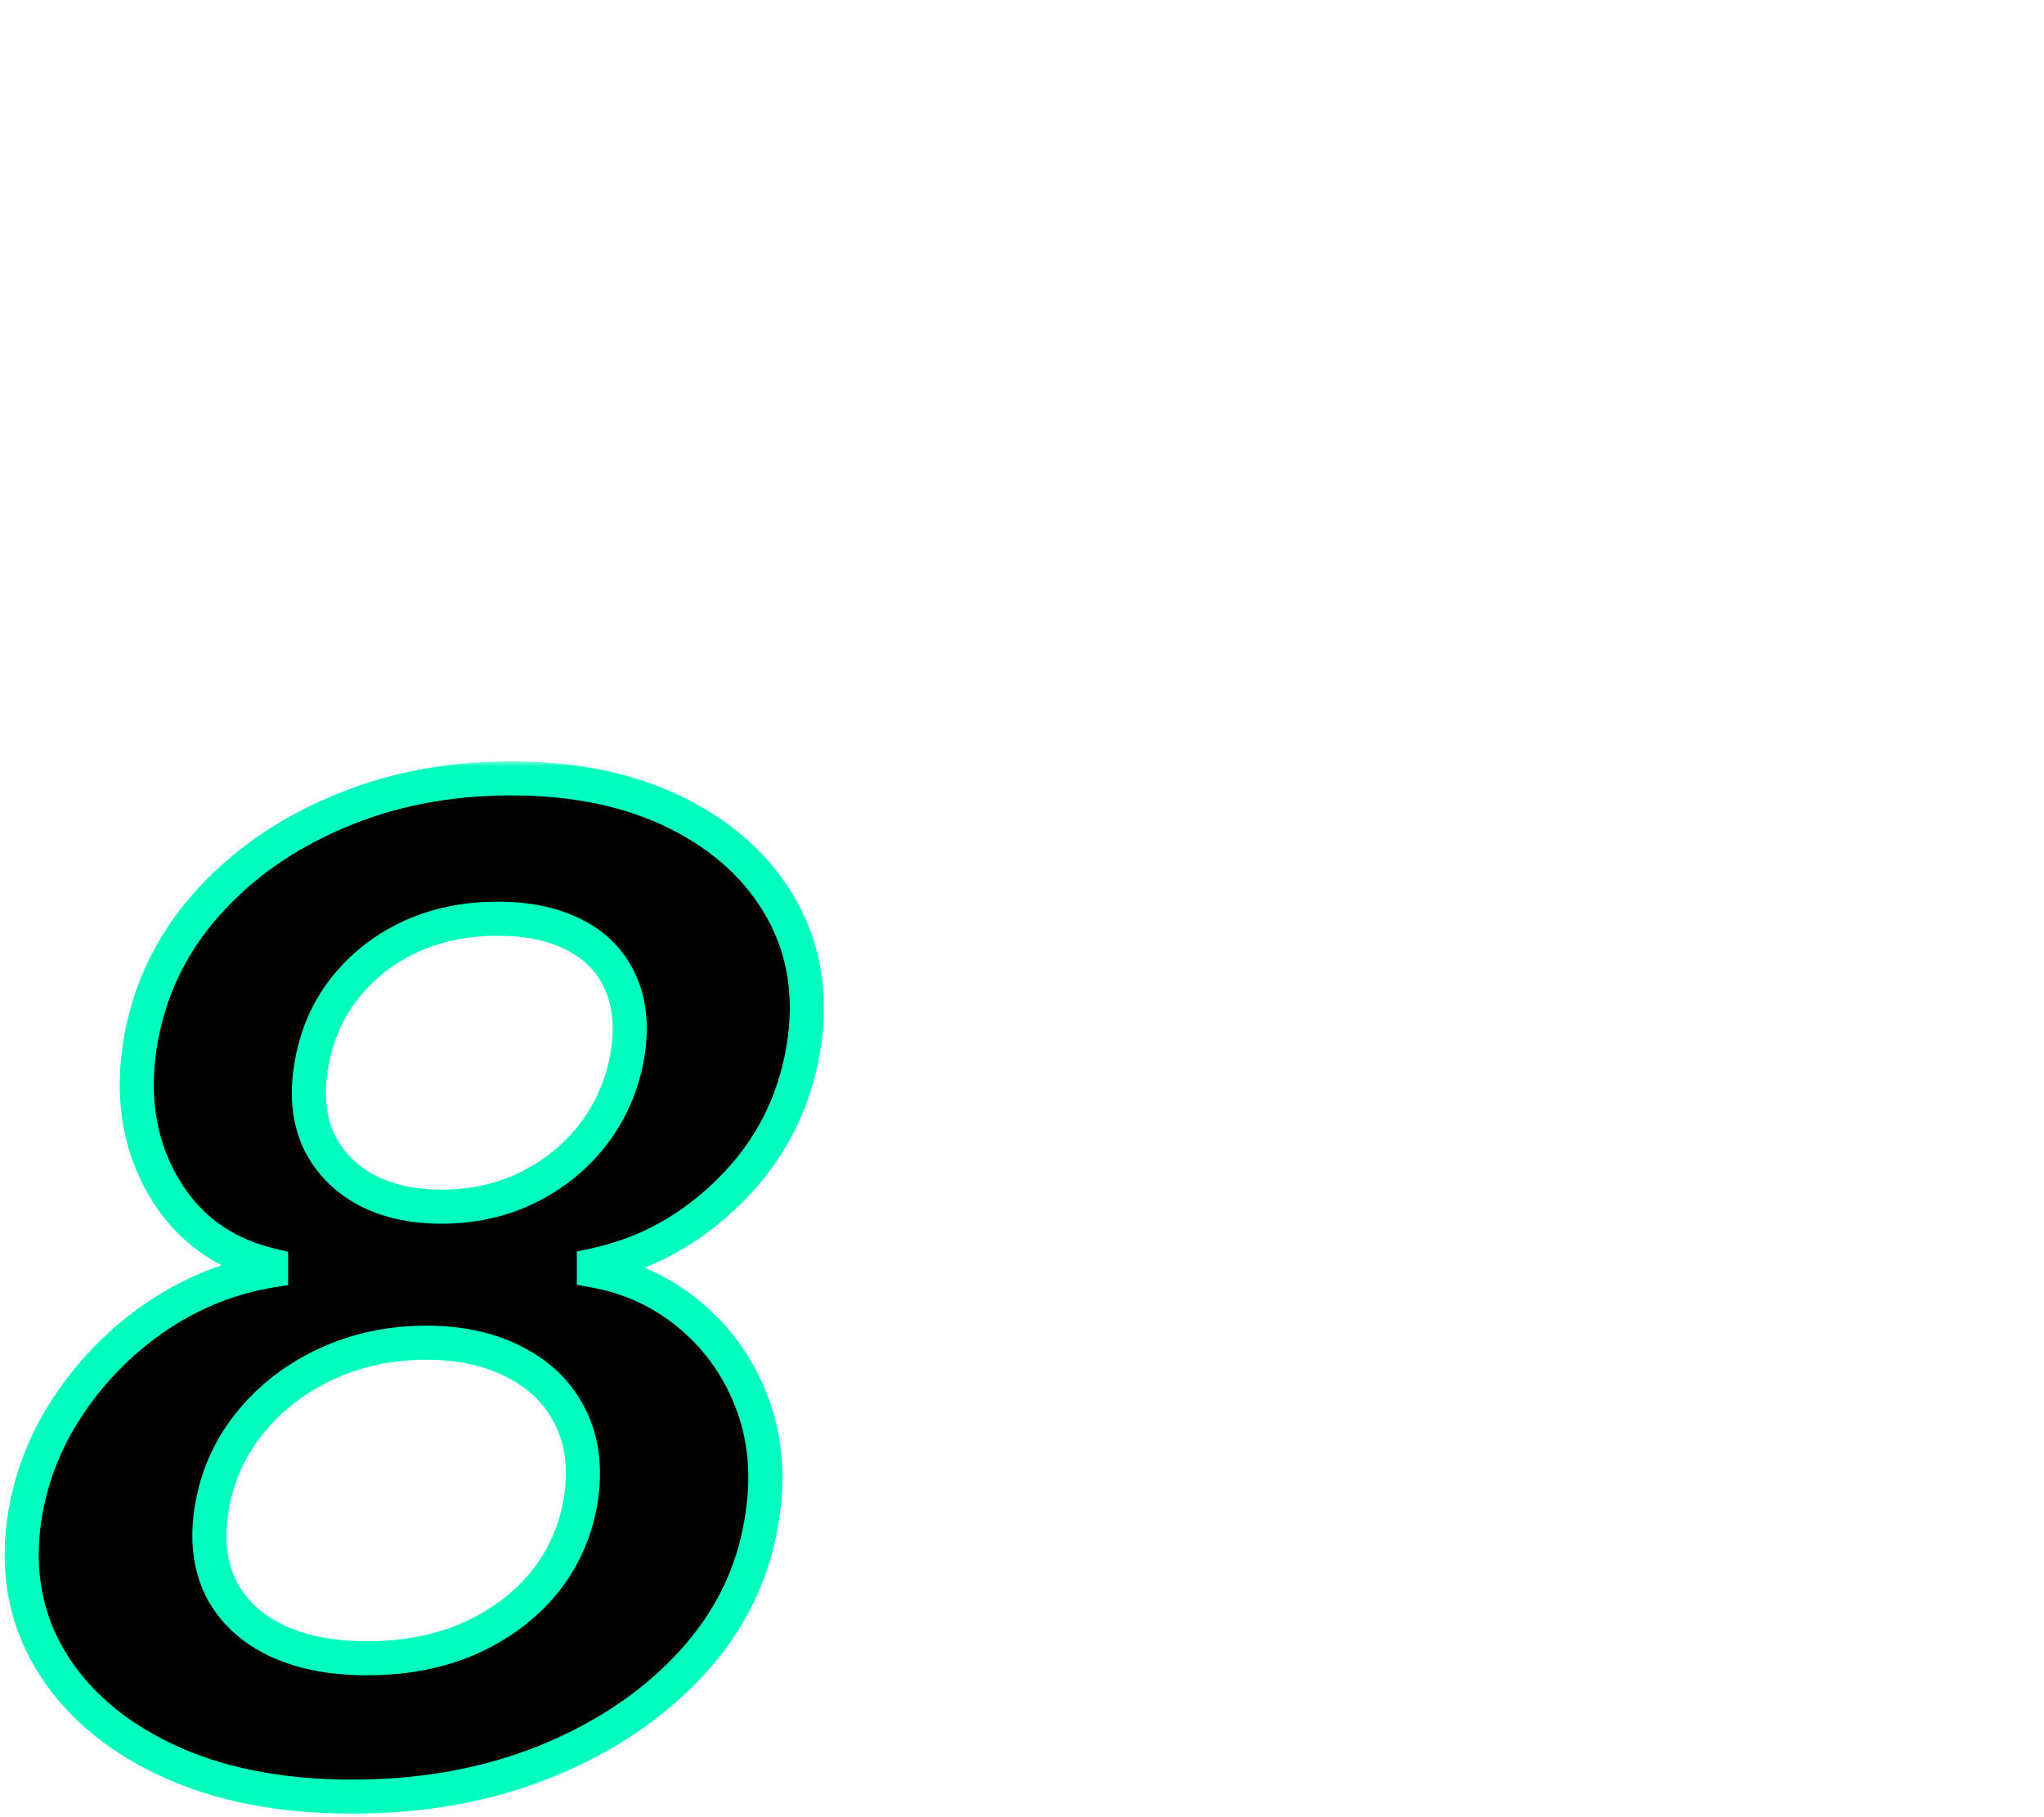 <svg width="180" height="160" viewBox="0 0 180 160" fill="none" xmlns="http://www.w3.org/2000/svg">
<g clip-path="url(#clip0_960_1894)">
<mask id="path-1-outside-1_960_1894" maskUnits="userSpaceOnUse" x="0" y="67" width="73" height="93" fill="black">
<rect fill="white" y="67" width="73" height="93"/>
<path d="M31.033 158.193C24.641 158.193 19.144 157.099 14.542 154.912C9.94 152.724 6.531 149.741 4.315 145.963C2.127 142.185 1.431 137.937 2.227 133.222C2.852 129.642 4.215 126.347 6.317 123.335C8.42 120.295 10.991 117.767 14.03 115.75C17.099 113.733 20.38 112.44 23.874 111.872V111.403C19.584 110.381 16.389 108.009 14.286 104.287C12.184 100.565 11.559 96.304 12.411 91.503C13.207 87.043 15.124 83.094 18.164 79.656C21.232 76.19 25.082 73.477 29.712 71.517C34.343 69.528 39.443 68.534 45.011 68.534C50.693 68.534 55.593 69.571 59.712 71.645C63.832 73.719 66.886 76.546 68.874 80.125C70.863 83.704 71.488 87.767 70.749 92.312C69.925 97.199 67.781 101.361 64.315 104.798C60.877 108.236 56.871 110.437 52.298 111.403V111.872C55.593 112.469 58.462 113.818 60.906 115.92C63.377 118.023 65.181 120.636 66.317 123.761C67.454 126.886 67.695 130.31 67.042 134.031C66.275 138.69 64.215 142.838 60.863 146.474C57.511 150.111 53.249 152.98 48.079 155.082C42.937 157.156 37.255 158.193 31.033 158.193ZM32.312 146.006C35.693 146.006 38.704 145.423 41.346 144.259C44.016 143.065 46.204 141.432 47.908 139.358C49.613 137.256 50.693 134.827 51.147 132.071C51.573 129.315 51.275 126.901 50.252 124.827C49.229 122.724 47.61 121.105 45.394 119.969C43.207 118.804 40.593 118.222 37.553 118.222C34.371 118.222 31.431 118.847 28.732 120.097C26.033 121.347 23.789 123.08 21.999 125.295C20.209 127.511 19.087 130.04 18.633 132.881C18.207 135.523 18.477 137.838 19.442 139.827C20.437 141.787 22.028 143.307 24.215 144.386C26.431 145.466 29.13 146.006 32.312 146.006ZM38.874 106.247C41.658 106.247 44.201 105.679 46.502 104.543C48.803 103.406 50.721 101.844 52.255 99.855C53.789 97.838 54.783 95.551 55.238 92.994C55.664 90.494 55.465 88.335 54.641 86.517C53.846 84.699 52.511 83.307 50.636 82.341C48.789 81.375 46.516 80.892 43.818 80.892C40.977 80.892 38.391 81.432 36.062 82.511C33.761 83.591 31.843 85.111 30.309 87.071C28.803 89.003 27.837 91.261 27.411 93.847C26.985 96.347 27.198 98.534 28.05 100.409C28.931 102.256 30.295 103.69 32.141 104.713C34.016 105.736 36.261 106.247 38.874 106.247Z"/>
</mask>
<path d="M31.033 158.193C24.641 158.193 19.144 157.099 14.542 154.912C9.94 152.724 6.531 149.741 4.315 145.963C2.127 142.185 1.431 137.937 2.227 133.222C2.852 129.642 4.215 126.347 6.317 123.335C8.42 120.295 10.991 117.767 14.03 115.75C17.099 113.733 20.38 112.44 23.874 111.872V111.403C19.584 110.381 16.389 108.009 14.286 104.287C12.184 100.565 11.559 96.304 12.411 91.503C13.207 87.043 15.124 83.094 18.164 79.656C21.232 76.19 25.082 73.477 29.712 71.517C34.343 69.528 39.443 68.534 45.011 68.534C50.693 68.534 55.593 69.571 59.712 71.645C63.832 73.719 66.886 76.546 68.874 80.125C70.863 83.704 71.488 87.767 70.749 92.312C69.925 97.199 67.781 101.361 64.315 104.798C60.877 108.236 56.871 110.437 52.298 111.403V111.872C55.593 112.469 58.462 113.818 60.906 115.92C63.377 118.023 65.181 120.636 66.317 123.761C67.454 126.886 67.695 130.31 67.042 134.031C66.275 138.69 64.215 142.838 60.863 146.474C57.511 150.111 53.249 152.98 48.079 155.082C42.937 157.156 37.255 158.193 31.033 158.193ZM32.312 146.006C35.693 146.006 38.704 145.423 41.346 144.259C44.016 143.065 46.204 141.432 47.908 139.358C49.613 137.256 50.693 134.827 51.147 132.071C51.573 129.315 51.275 126.901 50.252 124.827C49.229 122.724 47.61 121.105 45.394 119.969C43.207 118.804 40.593 118.222 37.553 118.222C34.371 118.222 31.431 118.847 28.732 120.097C26.033 121.347 23.789 123.08 21.999 125.295C20.209 127.511 19.087 130.04 18.633 132.881C18.207 135.523 18.477 137.838 19.442 139.827C20.437 141.787 22.028 143.307 24.215 144.386C26.431 145.466 29.13 146.006 32.312 146.006ZM38.874 106.247C41.658 106.247 44.201 105.679 46.502 104.543C48.803 103.406 50.721 101.844 52.255 99.855C53.789 97.838 54.783 95.551 55.238 92.994C55.664 90.494 55.465 88.335 54.641 86.517C53.846 84.699 52.511 83.307 50.636 82.341C48.789 81.375 46.516 80.892 43.818 80.892C40.977 80.892 38.391 81.432 36.062 82.511C33.761 83.591 31.843 85.111 30.309 87.071C28.803 89.003 27.837 91.261 27.411 93.847C26.985 96.347 27.198 98.534 28.05 100.409C28.931 102.256 30.295 103.69 32.141 104.713C34.016 105.736 36.261 106.247 38.874 106.247Z" fill="black"/>
<path d="M14.542 154.912L13.898 156.267L13.898 156.267L14.542 154.912ZM4.315 145.963L3.016 146.715L3.021 146.722L4.315 145.963ZM2.227 133.222L0.749 132.964L0.747 132.972L2.227 133.222ZM6.317 123.335L7.547 124.194L7.551 124.188L6.317 123.335ZM14.03 115.75L13.207 114.497L13.201 114.5L14.03 115.75ZM23.874 111.872L24.115 113.353L25.374 113.148V111.872H23.874ZM23.874 111.403H25.374V110.219L24.222 109.944L23.874 111.403ZM14.286 104.287L15.592 103.549L15.592 103.549L14.286 104.287ZM12.411 91.503L10.934 91.24L10.934 91.241L12.411 91.503ZM18.164 79.656L17.041 78.662L17.04 78.663L18.164 79.656ZM29.712 71.517L30.297 72.898L30.304 72.895L29.712 71.517ZM59.712 71.645L59.038 72.985L59.038 72.985L59.712 71.645ZM70.749 92.312L72.228 92.562L72.23 92.553L70.749 92.312ZM64.315 104.798L63.258 103.733L63.254 103.738L64.315 104.798ZM52.298 111.403L51.988 109.936L50.798 110.187V111.403H52.298ZM52.298 111.872H50.798V113.125L52.03 113.348L52.298 111.872ZM60.906 115.92L59.927 117.057L59.934 117.063L60.906 115.92ZM66.317 123.761L67.727 123.249L67.727 123.249L66.317 123.761ZM67.042 134.031L65.564 133.772L65.563 133.78L65.562 133.788L67.042 134.031ZM60.863 146.474L59.76 145.458L59.76 145.458L60.863 146.474ZM48.079 155.082L48.64 156.474L48.644 156.472L48.079 155.082ZM41.346 144.259L41.951 145.631L41.958 145.628L41.346 144.259ZM47.908 139.358L49.067 140.31L49.074 140.303L47.908 139.358ZM51.147 132.071L52.627 132.315L52.628 132.308L52.629 132.3L51.147 132.071ZM50.252 124.827L48.903 125.483L48.907 125.49L50.252 124.827ZM45.394 119.969L44.689 121.293L44.699 121.298L44.71 121.303L45.394 119.969ZM28.732 120.097L28.102 118.735L28.102 118.735L28.732 120.097ZM21.999 125.295L20.832 124.353L20.832 124.353L21.999 125.295ZM18.633 132.881L20.114 133.12L20.114 133.118L18.633 132.881ZM19.442 139.827L18.093 140.482L18.099 140.494L18.105 140.505L19.442 139.827ZM24.215 144.386L23.551 145.731L23.558 145.735L24.215 144.386ZM46.502 104.543L45.838 103.198L45.838 103.198L46.502 104.543ZM52.255 99.855L53.443 100.771L53.449 100.763L52.255 99.855ZM55.238 92.994L56.715 93.257L56.717 93.246L55.238 92.994ZM54.641 86.517L53.267 87.118L53.271 87.127L53.275 87.136L54.641 86.517ZM50.636 82.341L49.94 83.67L49.949 83.674L50.636 82.341ZM36.062 82.511L35.431 81.15L35.425 81.153L36.062 82.511ZM30.309 87.071L29.128 86.147L29.126 86.149L30.309 87.071ZM27.411 93.847L28.89 94.099L28.891 94.091L27.411 93.847ZM28.05 100.409L26.685 101.03L26.691 101.042L26.697 101.055L28.05 100.409ZM32.141 104.713L31.415 106.025L31.423 106.03L32.141 104.713ZM31.033 156.693C24.809 156.693 19.542 155.628 15.186 153.557L13.898 156.267C18.746 158.571 24.474 159.693 31.033 159.693V156.693ZM15.186 153.557C10.809 151.477 7.649 148.683 5.609 145.204L3.021 146.722C5.412 150.8 9.07 153.972 13.898 156.267L15.186 153.557ZM5.613 145.212C3.617 141.765 2.962 137.878 3.706 133.471L0.747 132.972C-0.1 137.997 0.637 142.604 3.016 146.715L5.613 145.212ZM3.704 133.48C4.291 130.118 5.569 127.028 7.547 124.194L5.088 122.477C2.861 125.666 1.412 129.166 0.749 132.964L3.704 133.48ZM7.551 124.188C9.547 121.303 11.981 118.91 14.86 117L13.201 114.5C10.001 116.624 7.293 119.288 5.084 122.482L7.551 124.188ZM14.854 117.003C17.753 115.098 20.837 113.886 24.115 113.353L23.634 110.392C19.923 110.995 16.444 112.368 13.207 114.497L14.854 117.003ZM25.374 111.872V111.403H22.374V111.872H25.374ZM24.222 109.944C20.324 109.015 17.482 106.895 15.592 103.549L12.98 105.025C15.295 109.122 18.845 111.747 23.526 112.863L24.222 109.944ZM15.592 103.549C13.685 100.173 13.088 96.274 13.888 91.765L10.934 91.241C10.03 96.334 10.683 100.957 12.98 105.025L15.592 103.549ZM13.888 91.766C14.634 87.581 16.428 83.884 19.288 80.65L17.04 78.663C13.821 82.304 11.779 86.504 10.934 91.24L13.888 91.766ZM19.287 80.65C22.195 77.366 25.854 74.779 30.297 72.898L29.128 70.136C24.309 72.175 20.27 75.014 17.041 78.662L19.287 80.65ZM30.304 72.895C34.729 70.995 39.624 70.034 45.011 70.034V67.034C39.26 67.034 33.957 68.062 29.12 70.139L30.304 72.895ZM45.011 70.034C50.512 70.034 55.171 71.038 59.038 72.985L60.387 70.305C56.015 68.104 50.873 67.034 45.011 67.034V70.034ZM59.038 72.985C62.924 74.941 65.739 77.569 67.563 80.853L70.186 79.397C68.033 75.522 64.74 72.497 60.387 70.305L59.038 72.985ZM67.563 80.853C69.368 84.102 69.96 87.816 69.269 92.072L72.23 92.553C73.016 87.719 72.358 83.307 70.186 79.397L67.563 80.853ZM69.27 92.063C68.498 96.645 66.498 100.52 63.258 103.733L65.371 105.863C69.063 102.201 71.353 97.753 72.228 92.562L69.27 92.063ZM63.254 103.738C60.013 106.978 56.265 109.032 51.988 109.936L52.608 112.871C57.477 111.843 61.741 109.493 65.375 105.859L63.254 103.738ZM50.798 111.403V111.872H53.798V111.403H50.798ZM52.03 113.348C55.074 113.899 57.695 115.137 59.927 117.057L61.884 114.783C59.23 112.5 56.112 111.038 52.565 110.396L52.03 113.348ZM59.934 117.063C62.202 118.993 63.858 121.387 64.908 124.274L67.727 123.249C66.504 119.886 64.552 117.053 61.877 114.778L59.934 117.063ZM64.908 124.274C65.943 127.12 66.179 130.273 65.564 133.772L68.519 134.291C69.212 130.346 68.965 126.653 67.727 123.249L64.908 124.274ZM65.562 133.788C64.845 138.144 62.924 142.026 59.76 145.458L61.966 147.491C65.507 143.65 67.705 139.237 68.522 134.275L65.562 133.788ZM59.76 145.458C56.576 148.912 52.506 151.663 47.514 153.693L48.644 156.472C53.992 154.297 58.446 151.31 61.966 147.491L59.76 145.458ZM47.518 153.691C42.575 155.685 37.086 156.693 31.033 156.693V159.693C37.424 159.693 43.299 158.628 48.64 156.474L47.518 153.691ZM32.312 147.506C35.866 147.506 39.089 146.893 41.951 145.631L40.741 142.886C38.319 143.954 35.519 144.506 32.312 144.506V147.506ZM41.958 145.628C44.821 144.349 47.202 142.579 49.067 140.31L46.75 138.406C45.206 140.284 43.212 141.782 40.734 142.889L41.958 145.628ZM49.074 140.303C50.947 137.992 52.132 135.319 52.627 132.315L49.667 131.827C49.253 134.334 48.278 136.52 46.743 138.413L49.074 140.303ZM52.629 132.3C53.093 129.304 52.782 126.566 51.597 124.163L48.907 125.49C49.767 127.235 50.054 129.327 49.665 131.842L52.629 132.3ZM51.601 124.171C50.427 121.756 48.564 119.908 46.079 118.634L44.71 121.303C46.657 122.302 48.032 123.692 48.903 125.483L51.601 124.171ZM46.099 118.645C43.651 117.341 40.784 116.722 37.553 116.722V119.722C40.402 119.722 42.763 120.267 44.689 121.293L46.099 118.645ZM37.553 116.722C34.169 116.722 31.012 117.388 28.102 118.735L29.363 121.458C31.85 120.305 34.574 119.722 37.553 119.722V116.722ZM28.102 118.735C25.204 120.078 22.773 121.95 20.832 124.353L23.166 126.238C24.805 124.209 26.863 122.615 29.363 121.458L28.102 118.735ZM20.832 124.353C18.876 126.775 17.647 129.547 17.152 132.644L20.114 133.118C20.528 130.533 21.543 128.248 23.166 126.238L20.832 124.353ZM17.152 132.642C16.687 135.523 16.966 138.162 18.093 140.482L20.792 139.171C19.987 137.514 19.726 135.522 20.114 133.12L17.152 132.642ZM18.105 140.505C19.262 142.786 21.107 144.525 23.551 145.731L24.879 143.041C22.949 142.089 21.612 140.787 20.78 139.148L18.105 140.505ZM23.558 145.735C26.029 146.939 28.966 147.506 32.312 147.506V144.506C29.294 144.506 26.833 143.993 24.872 143.038L23.558 145.735ZM38.874 107.747C41.869 107.747 44.642 107.134 47.166 105.888L45.838 103.198C43.761 104.224 41.448 104.747 38.874 104.747V107.747ZM47.166 105.888C49.668 104.652 51.766 102.945 53.443 100.771L51.067 98.939C49.676 100.743 47.939 102.16 45.838 103.198L47.166 105.888ZM53.449 100.763C55.131 98.552 56.22 96.042 56.715 93.257L53.761 92.732C53.347 95.06 52.447 97.124 51.061 98.947L53.449 100.763ZM56.717 93.246C57.179 90.531 56.985 88.054 56.008 85.898L53.275 87.136C53.946 88.616 54.149 90.458 53.759 92.742L56.717 93.246ZM56.016 85.916C55.073 83.761 53.483 82.121 51.323 81.007L49.949 83.674C51.538 84.493 52.619 85.637 53.267 87.118L56.016 85.916ZM51.331 81.012C49.216 79.905 46.689 79.392 43.818 79.392V82.392C46.343 82.392 48.362 82.845 49.94 83.67L51.331 81.012ZM43.818 79.392C40.782 79.392 37.978 79.97 35.431 81.15L36.693 83.872C38.804 82.894 41.171 82.392 43.818 82.392V79.392ZM35.425 81.153C32.915 82.331 30.81 83.997 29.128 86.147L31.49 87.996C32.876 86.224 34.606 84.851 36.699 83.869L35.425 81.153ZM29.126 86.149C27.455 88.292 26.395 90.788 25.931 93.603L28.891 94.091C29.28 91.735 30.151 89.713 31.492 87.993L29.126 86.149ZM25.933 93.594C25.468 96.321 25.682 98.824 26.685 101.03L29.416 99.788C28.714 98.244 28.502 96.372 28.89 94.099L25.933 93.594ZM26.697 101.055C27.716 103.193 29.304 104.856 31.415 106.025L32.868 103.401C31.286 102.524 30.146 101.318 29.404 99.763L26.697 101.055ZM31.423 106.03C33.562 107.197 36.065 107.747 38.874 107.747V104.747C36.456 104.747 34.47 104.275 32.86 103.396L31.423 106.03Z" fill="#00FFBF" mask="url(#path-1-outside-1_960_1894)"/>
</g>
<defs>
<clipPath id="clip0_960_1894">
<rect width="180" height="160" fill="white"/>
</clipPath>
</defs>
</svg>

